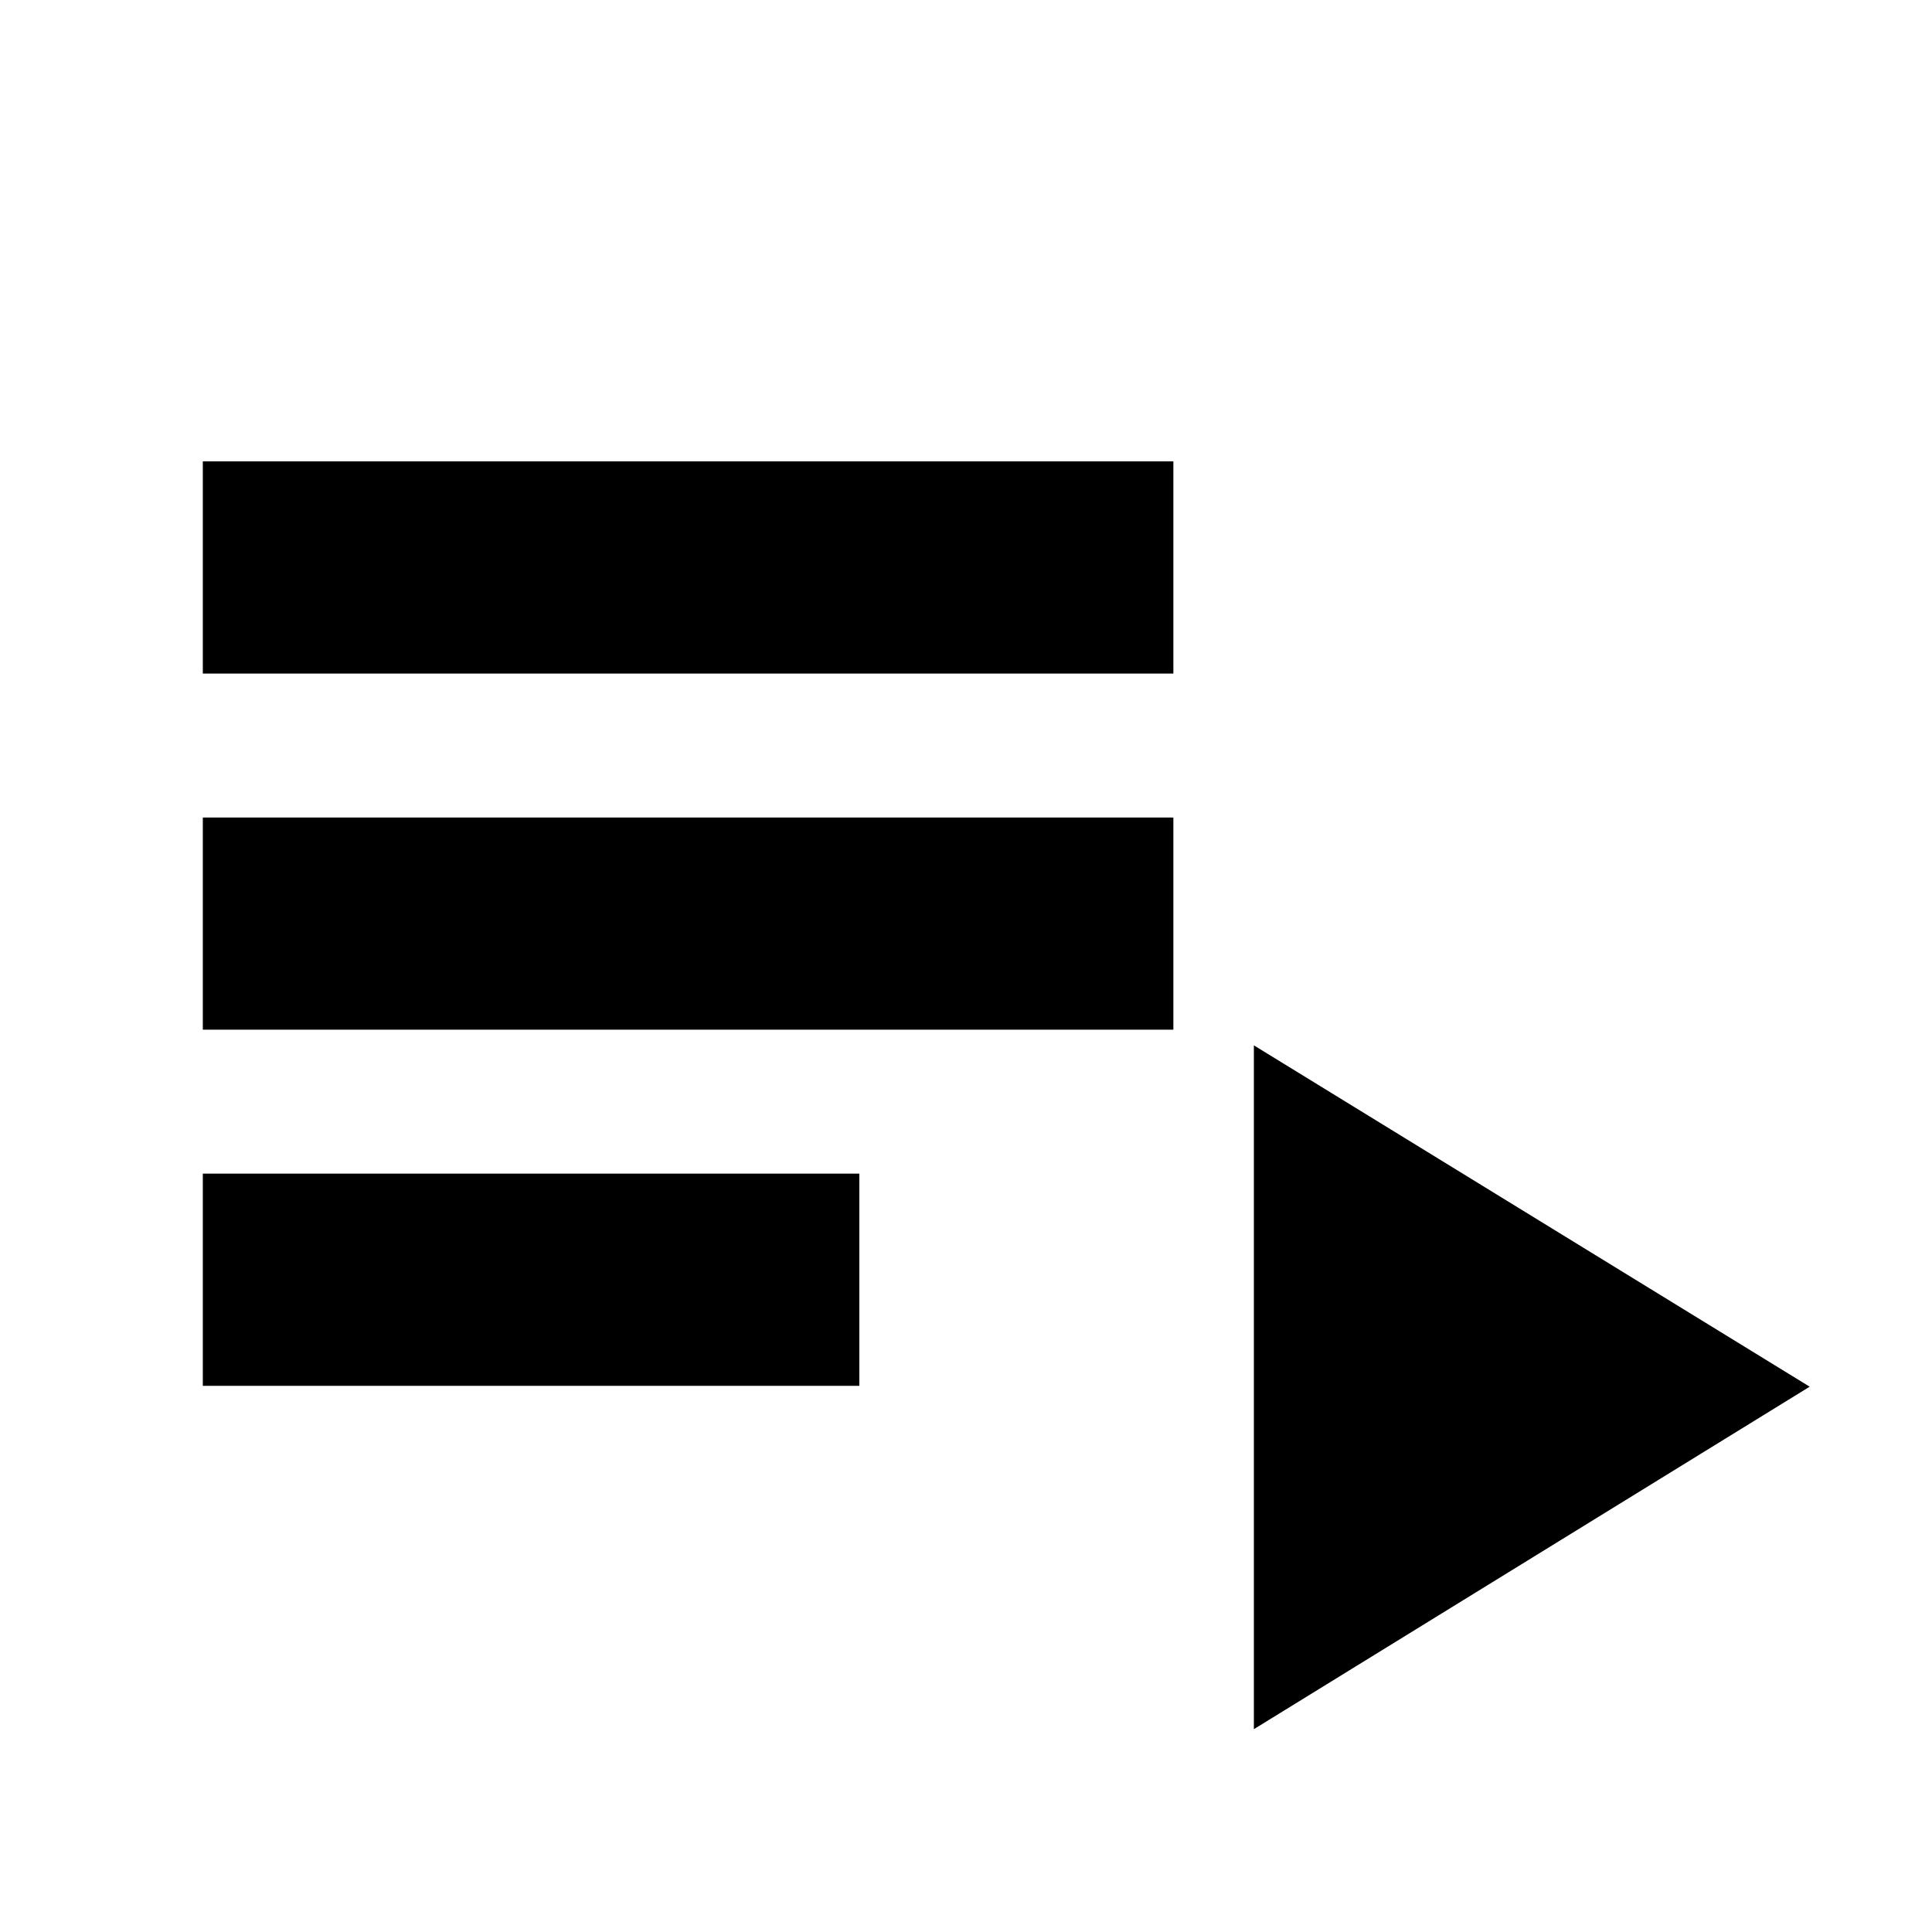 <svg xmlns="http://www.w3.org/2000/svg" height="24" viewBox="0 -960 960 960" width="24"><path d="M100.78-271.39v-105.43H427v105.43H100.78Zm0-176.96v-105.43h482.26v105.43H100.78Zm0-176.95v-105.44h482.26v105.44H100.78Zm522.26 524.52v-339.79l276.18 169.61-276.18 170.18Z"/></svg>